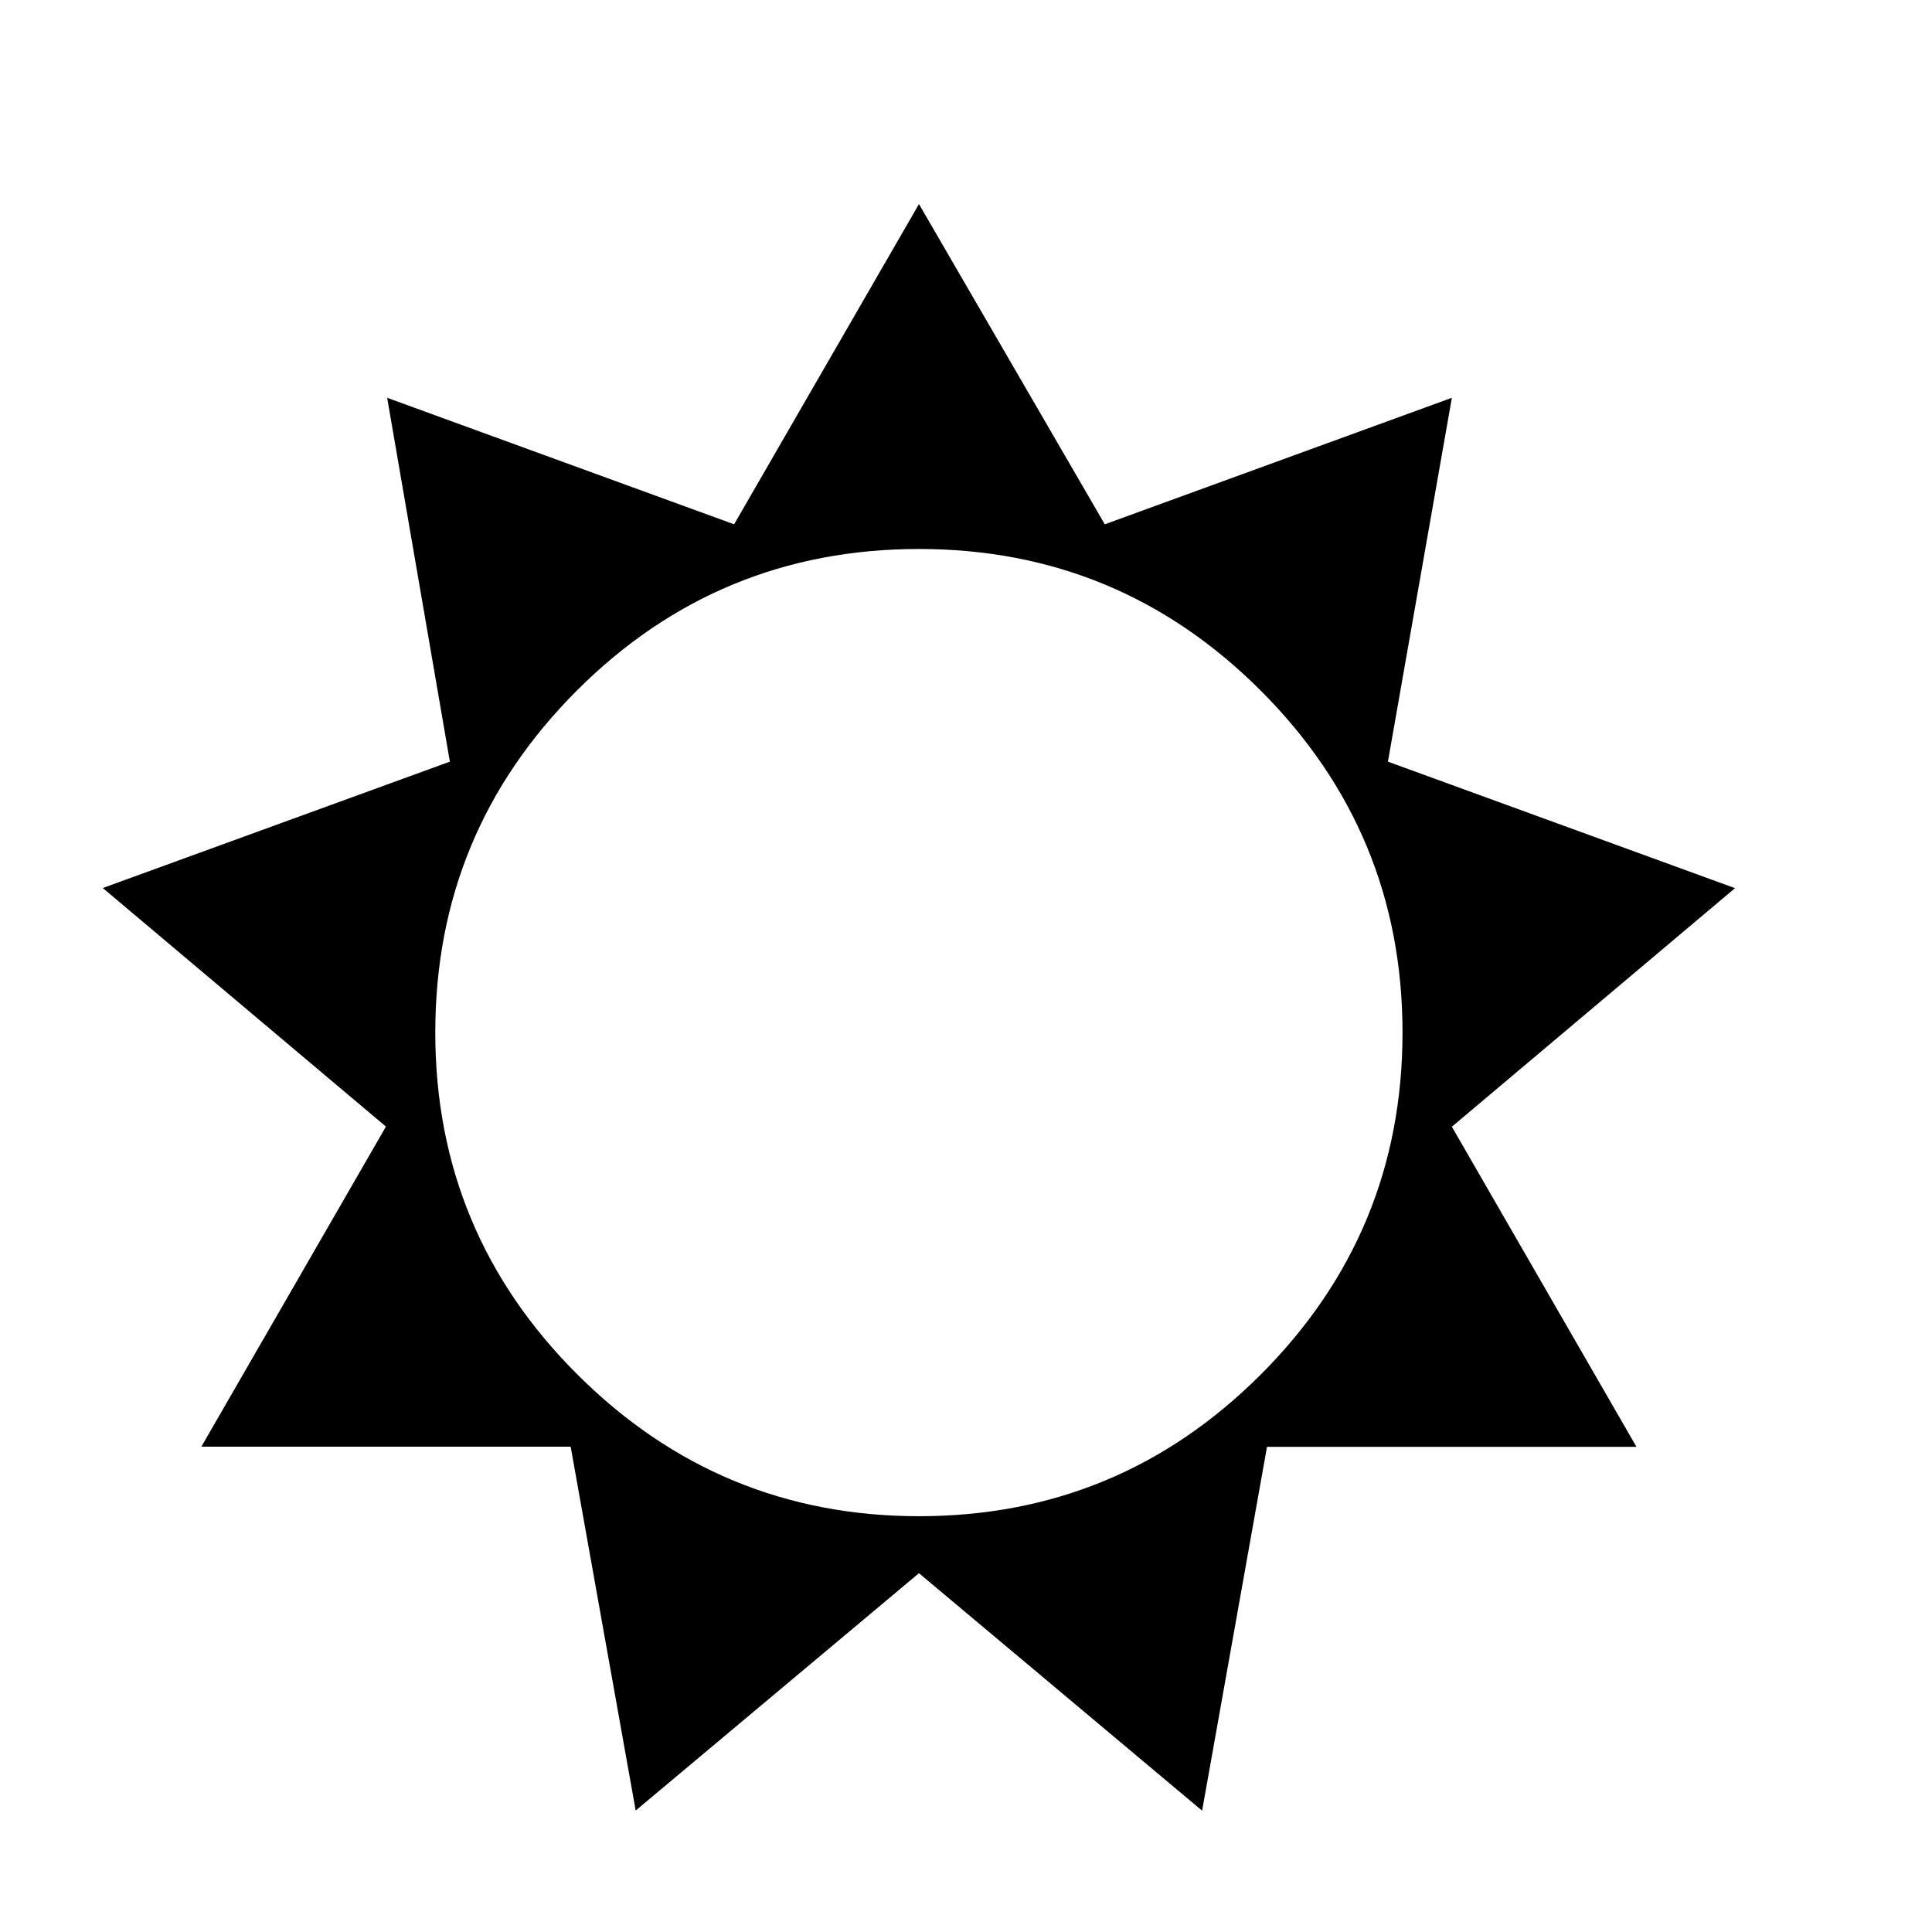 <?xml version="1.0" encoding="utf-8"?>
<!-- Generator: Adobe Illustrator 15.1.0, SVG Export Plug-In . SVG Version: 6.00 Build 0)  -->
<!DOCTYPE svg PUBLIC "-//W3C//DTD SVG 1.1//EN" "http://www.w3.org/Graphics/SVG/1.1/DTD/svg11.dtd">
<svg version="1.1" id="Layer_1" xmlns="http://www.w3.org/2000/svg" xmlns:xlink="http://www.w3.org/1999/xlink" x="0px" y="0px"
	 width="14.172px" height="14.172px" viewBox="0 0 14.172 14.172" enable-background="new 0 0 14.172 14.172" xml:space="preserve">
<g enable-background="new    ">
	<path d="M6.741,11.54l-2.078,1.741l-0.477-2.669H1.477l1.354-2.348l-2.077-1.75L3.3,5.587L2.84,2.918l2.545,0.928l1.356-2.349
		l1.363,2.349l2.546-0.928l-0.469,2.669l2.546,0.928l-2.077,1.75l1.354,2.348h-2.71l-0.476,2.669L6.741,11.54z M6.741,11.122
		c0.98,0,1.815-0.347,2.507-1.039s1.04-1.528,1.04-2.509c0-0.979-0.348-1.816-1.04-2.508S7.721,4.027,6.741,4.027
		S4.924,4.373,4.232,5.065C3.539,5.758,3.193,6.594,3.193,7.574c0,0.98,0.348,1.816,1.043,2.509S5.767,11.122,6.741,11.122z"/>
</g>
</svg>
